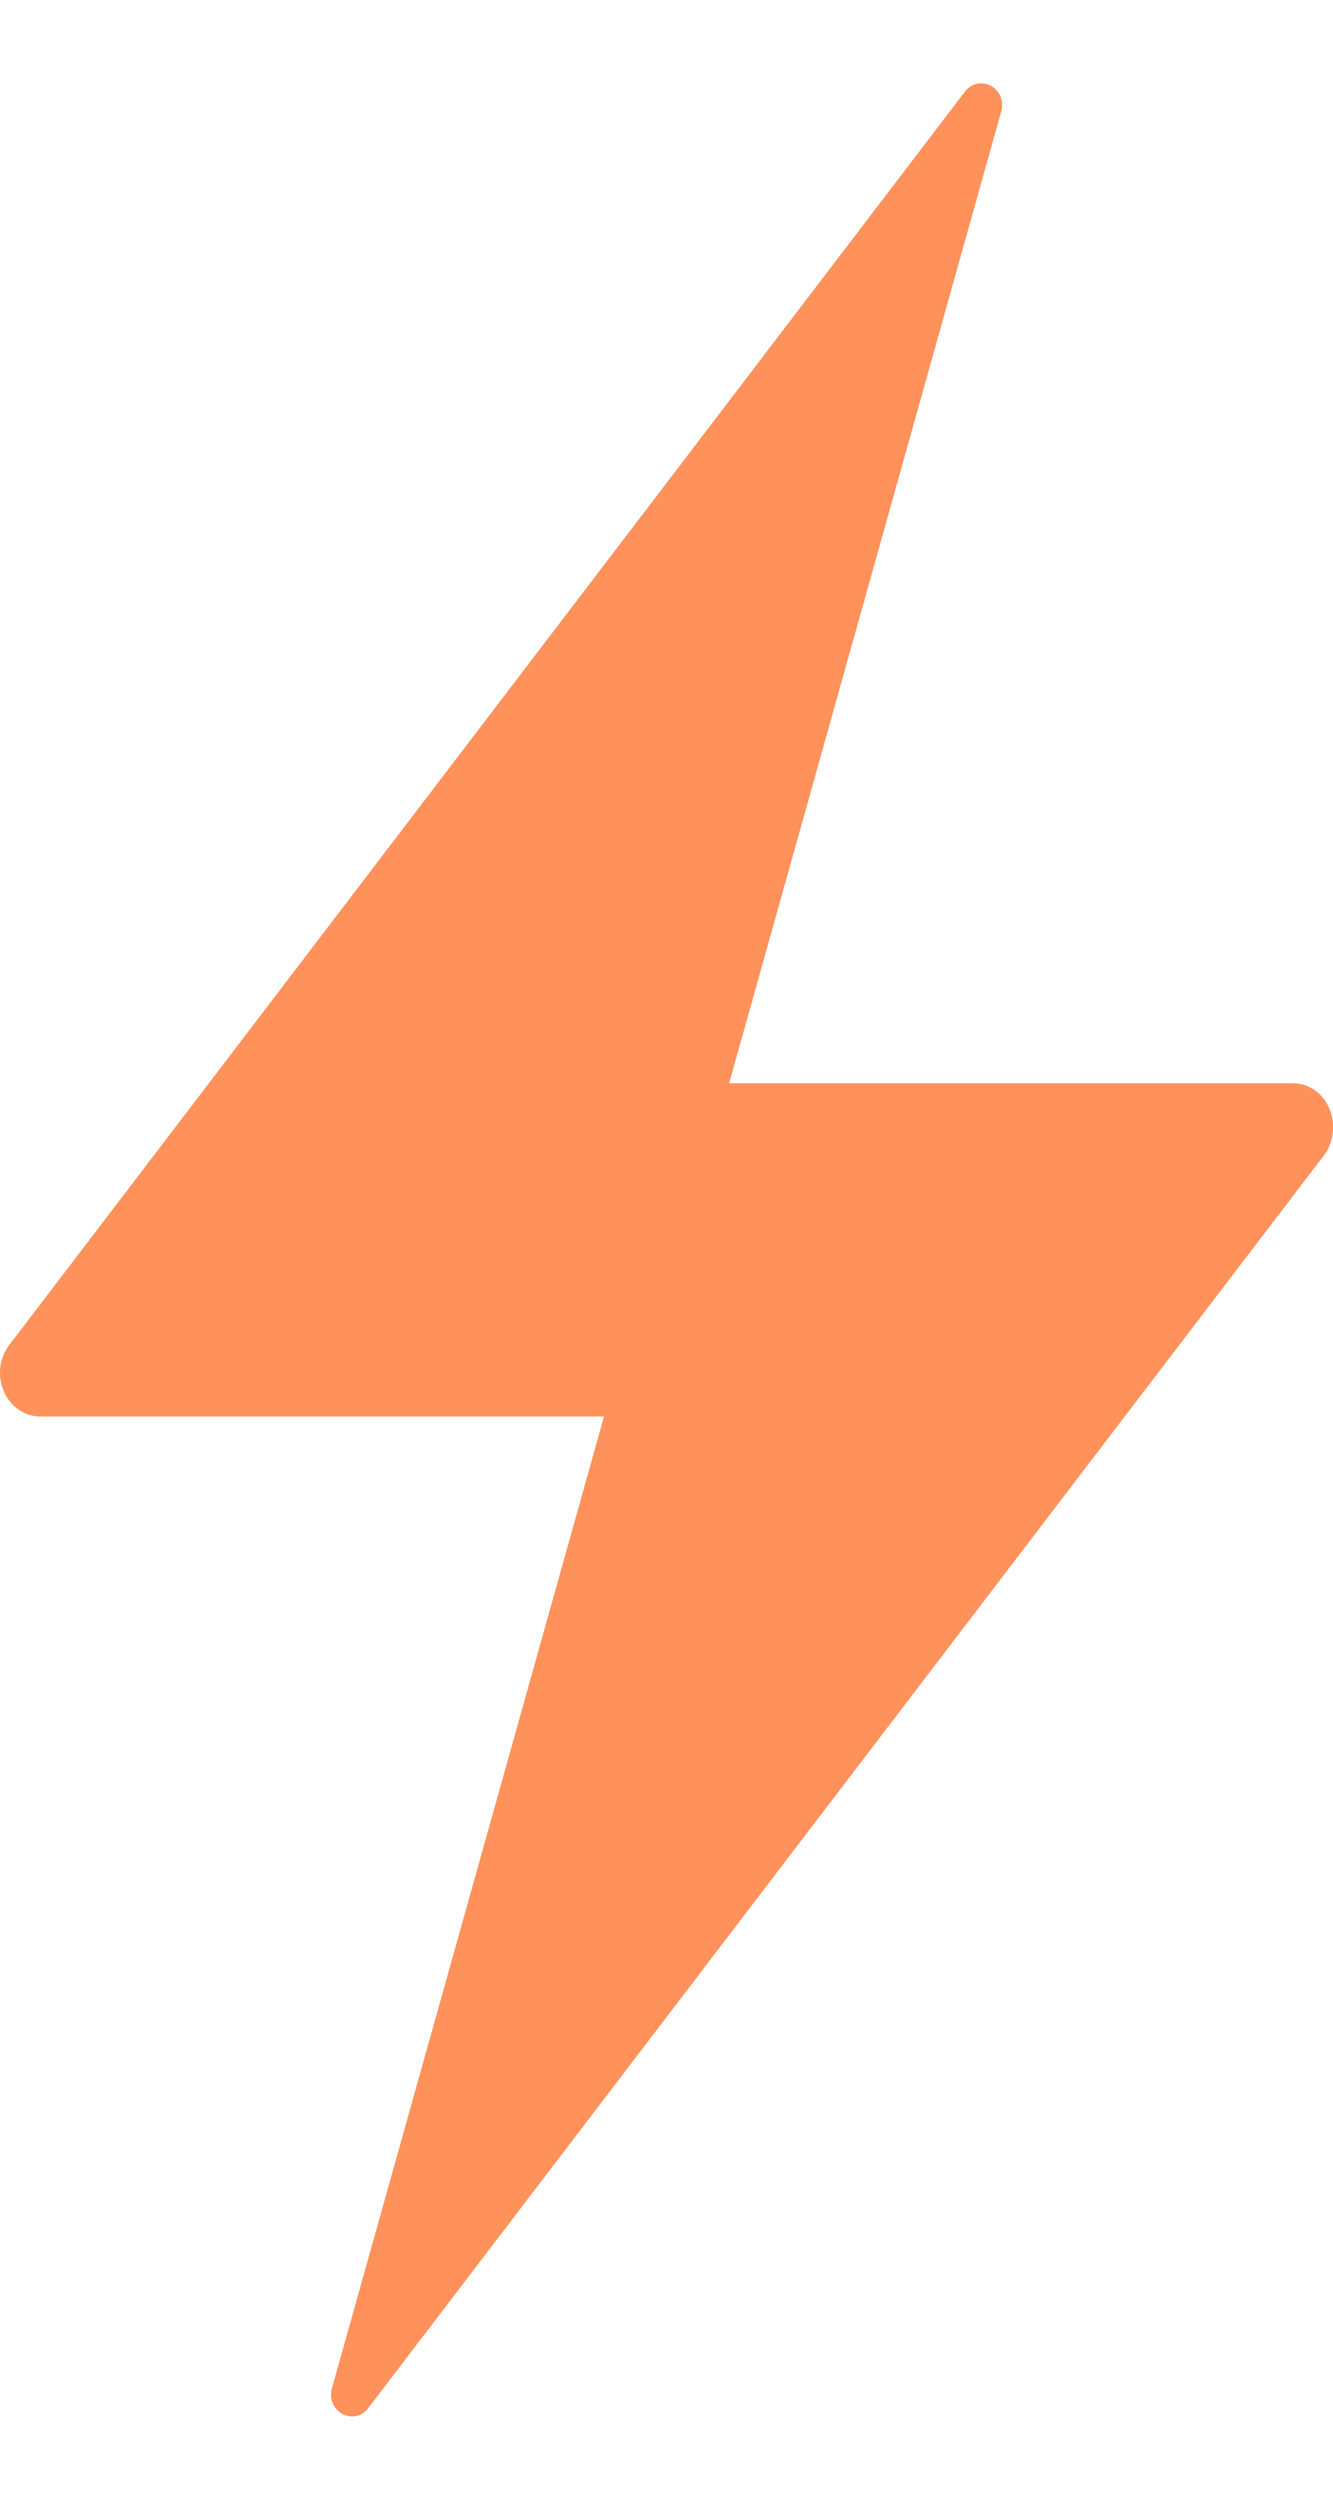 <svg xmlns="http://www.w3.org/2000/svg" width="8" height="15" viewBox="0 0 8 15">
    <path fill="#FF915B" fill-rule="nonzero" d="M7.756 6.5h-3.38L6.011.661C6.04.521 5.87.44 5.787.555L.048 8.081c-.118.175-.006.419.197.419h3.38L1.99 14.339c-.029.14.143.222.224.106l5.74-7.523c.115-.178.006-.422-.197-.422z"/>
</svg>
